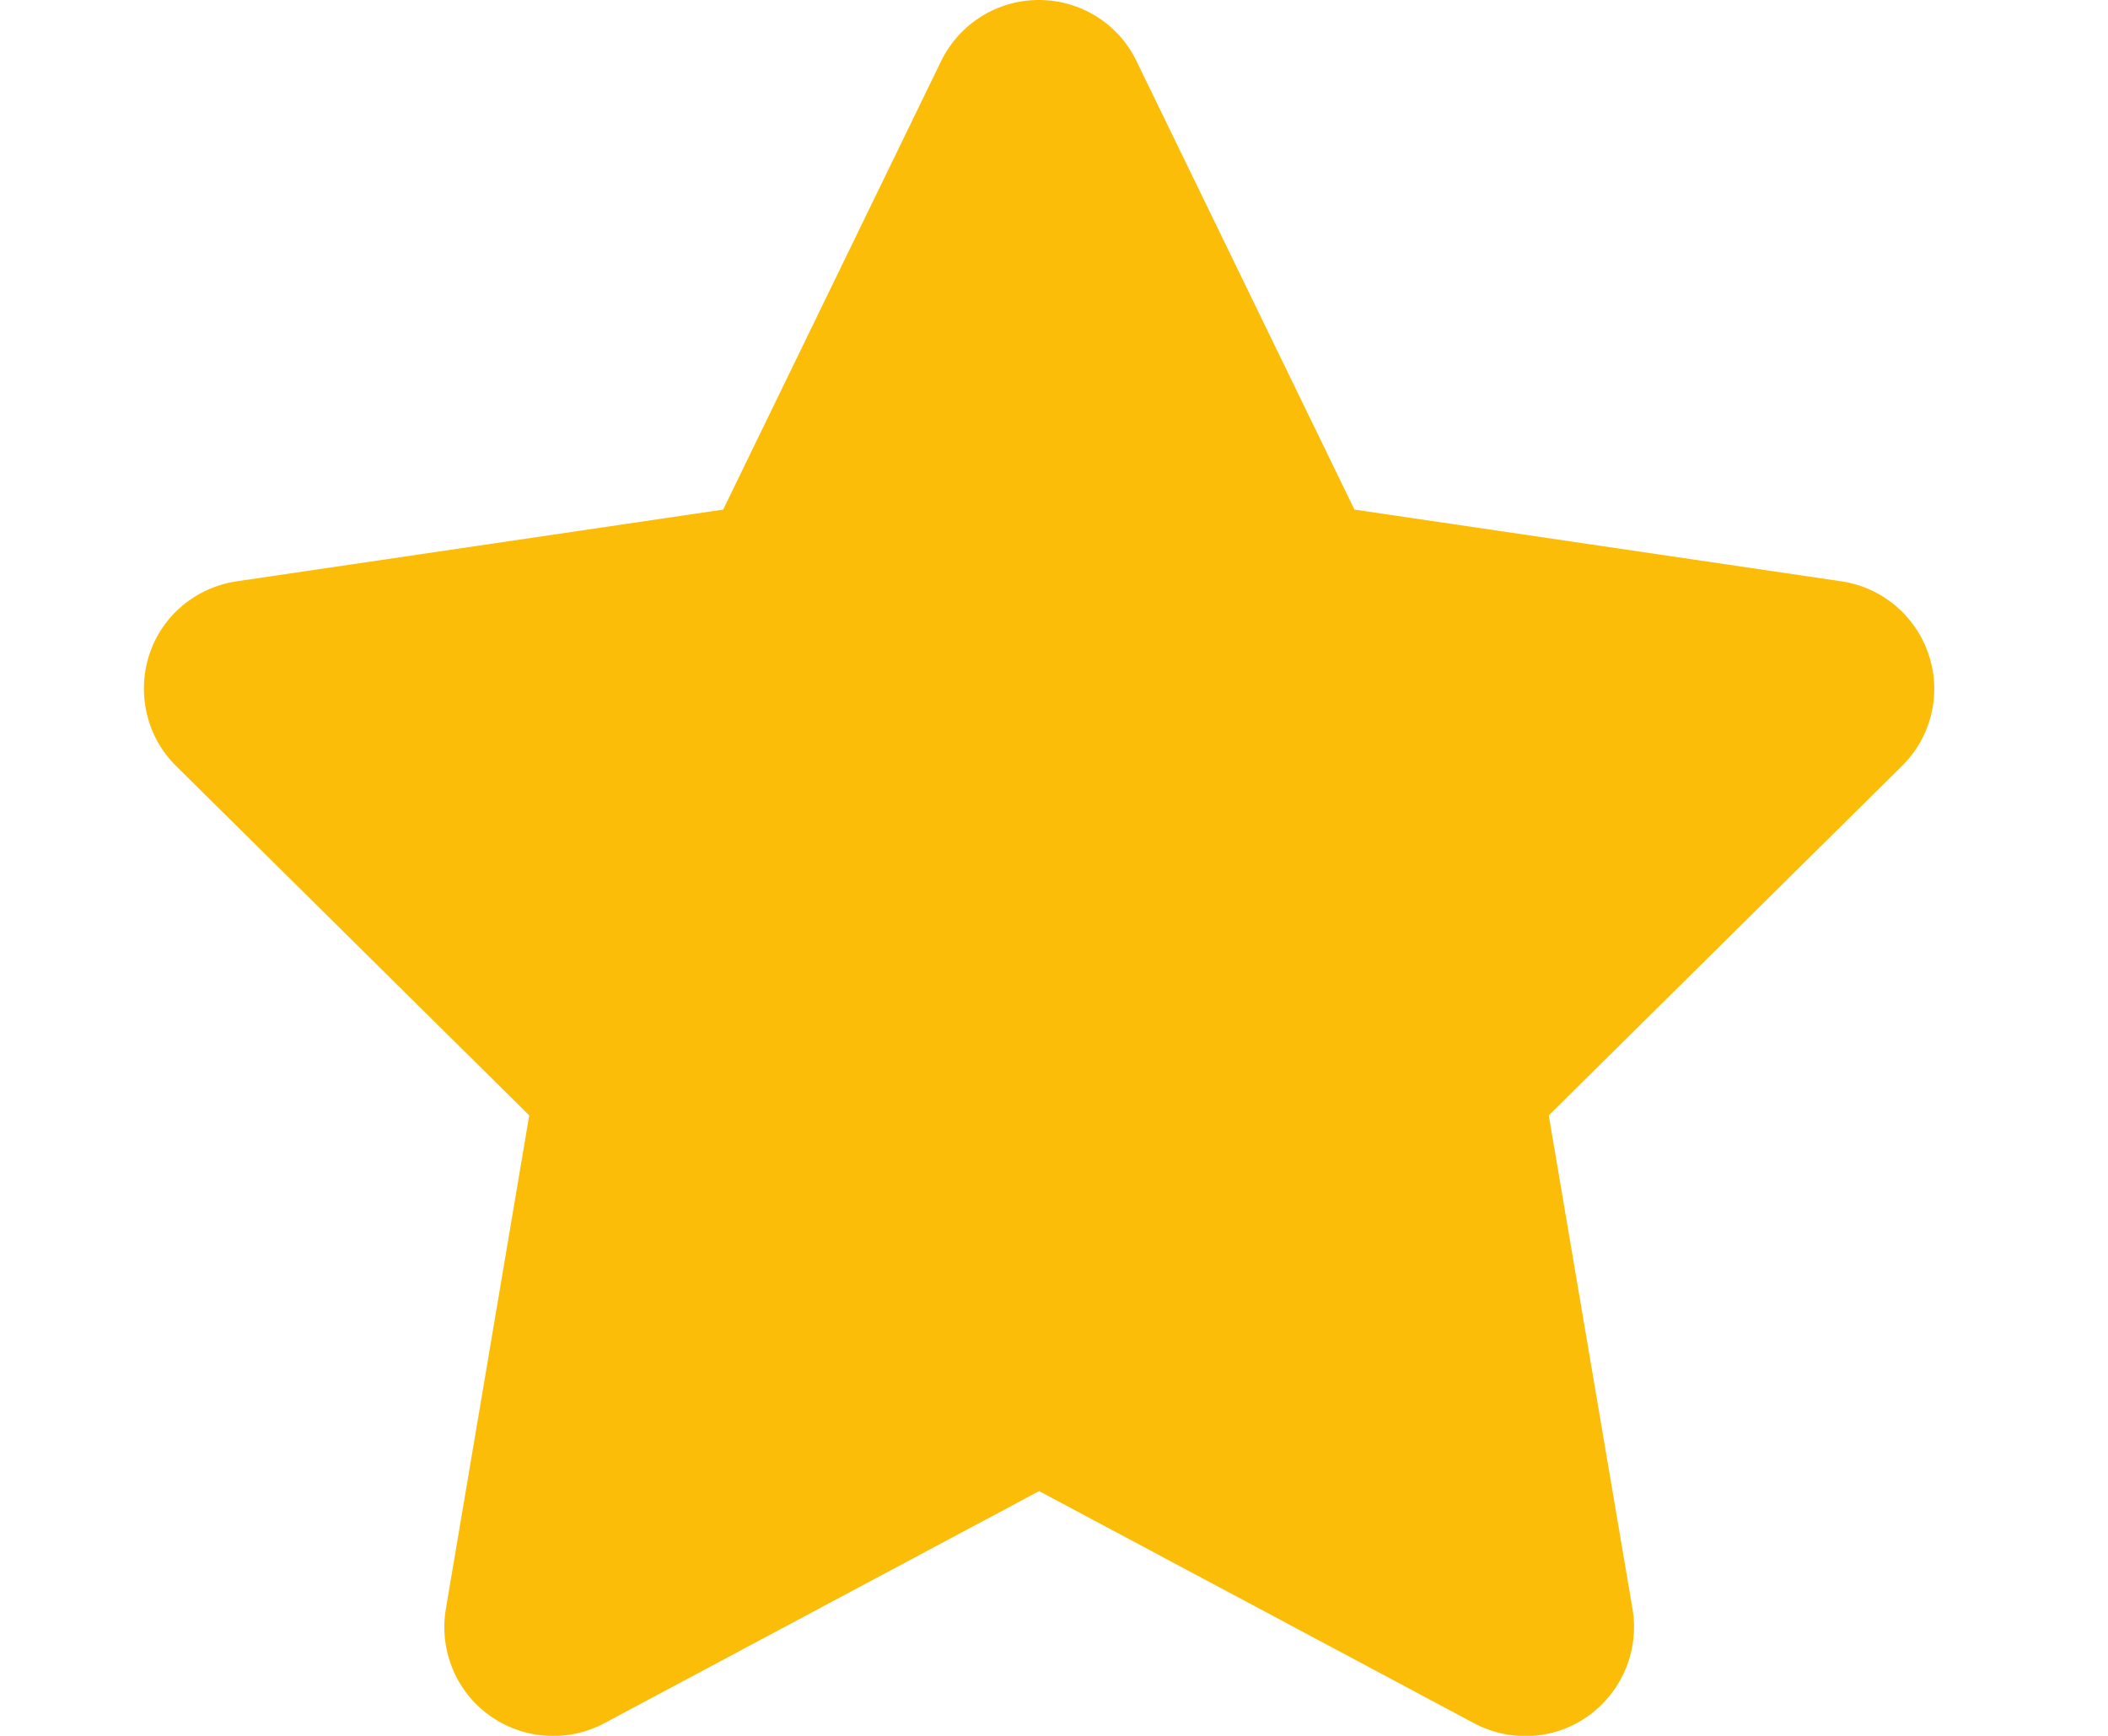 <svg width="17" height="14" viewBox="0 0 17 14" fill="none" xmlns="http://www.w3.org/2000/svg">
<path d="M9.165 0.492C9.02 0.191 8.714 0 8.378 0C8.041 0 7.738 0.191 7.59 0.492L5.832 4.11L1.905 4.689C1.577 4.739 1.304 4.968 1.203 5.283C1.102 5.597 1.184 5.945 1.419 6.177L4.268 8.996L3.595 12.98C3.541 13.308 3.677 13.642 3.948 13.836C4.219 14.03 4.577 14.055 4.872 13.899L8.38 12.026L11.889 13.899C12.184 14.055 12.542 14.033 12.813 13.836C13.084 13.639 13.22 13.308 13.166 12.98L12.49 8.996L15.339 6.177C15.575 5.945 15.659 5.597 15.555 5.283C15.451 4.968 15.181 4.739 14.853 4.689L10.923 4.11L9.165 0.492Z" fill="#FBBD07"/>
</svg>
